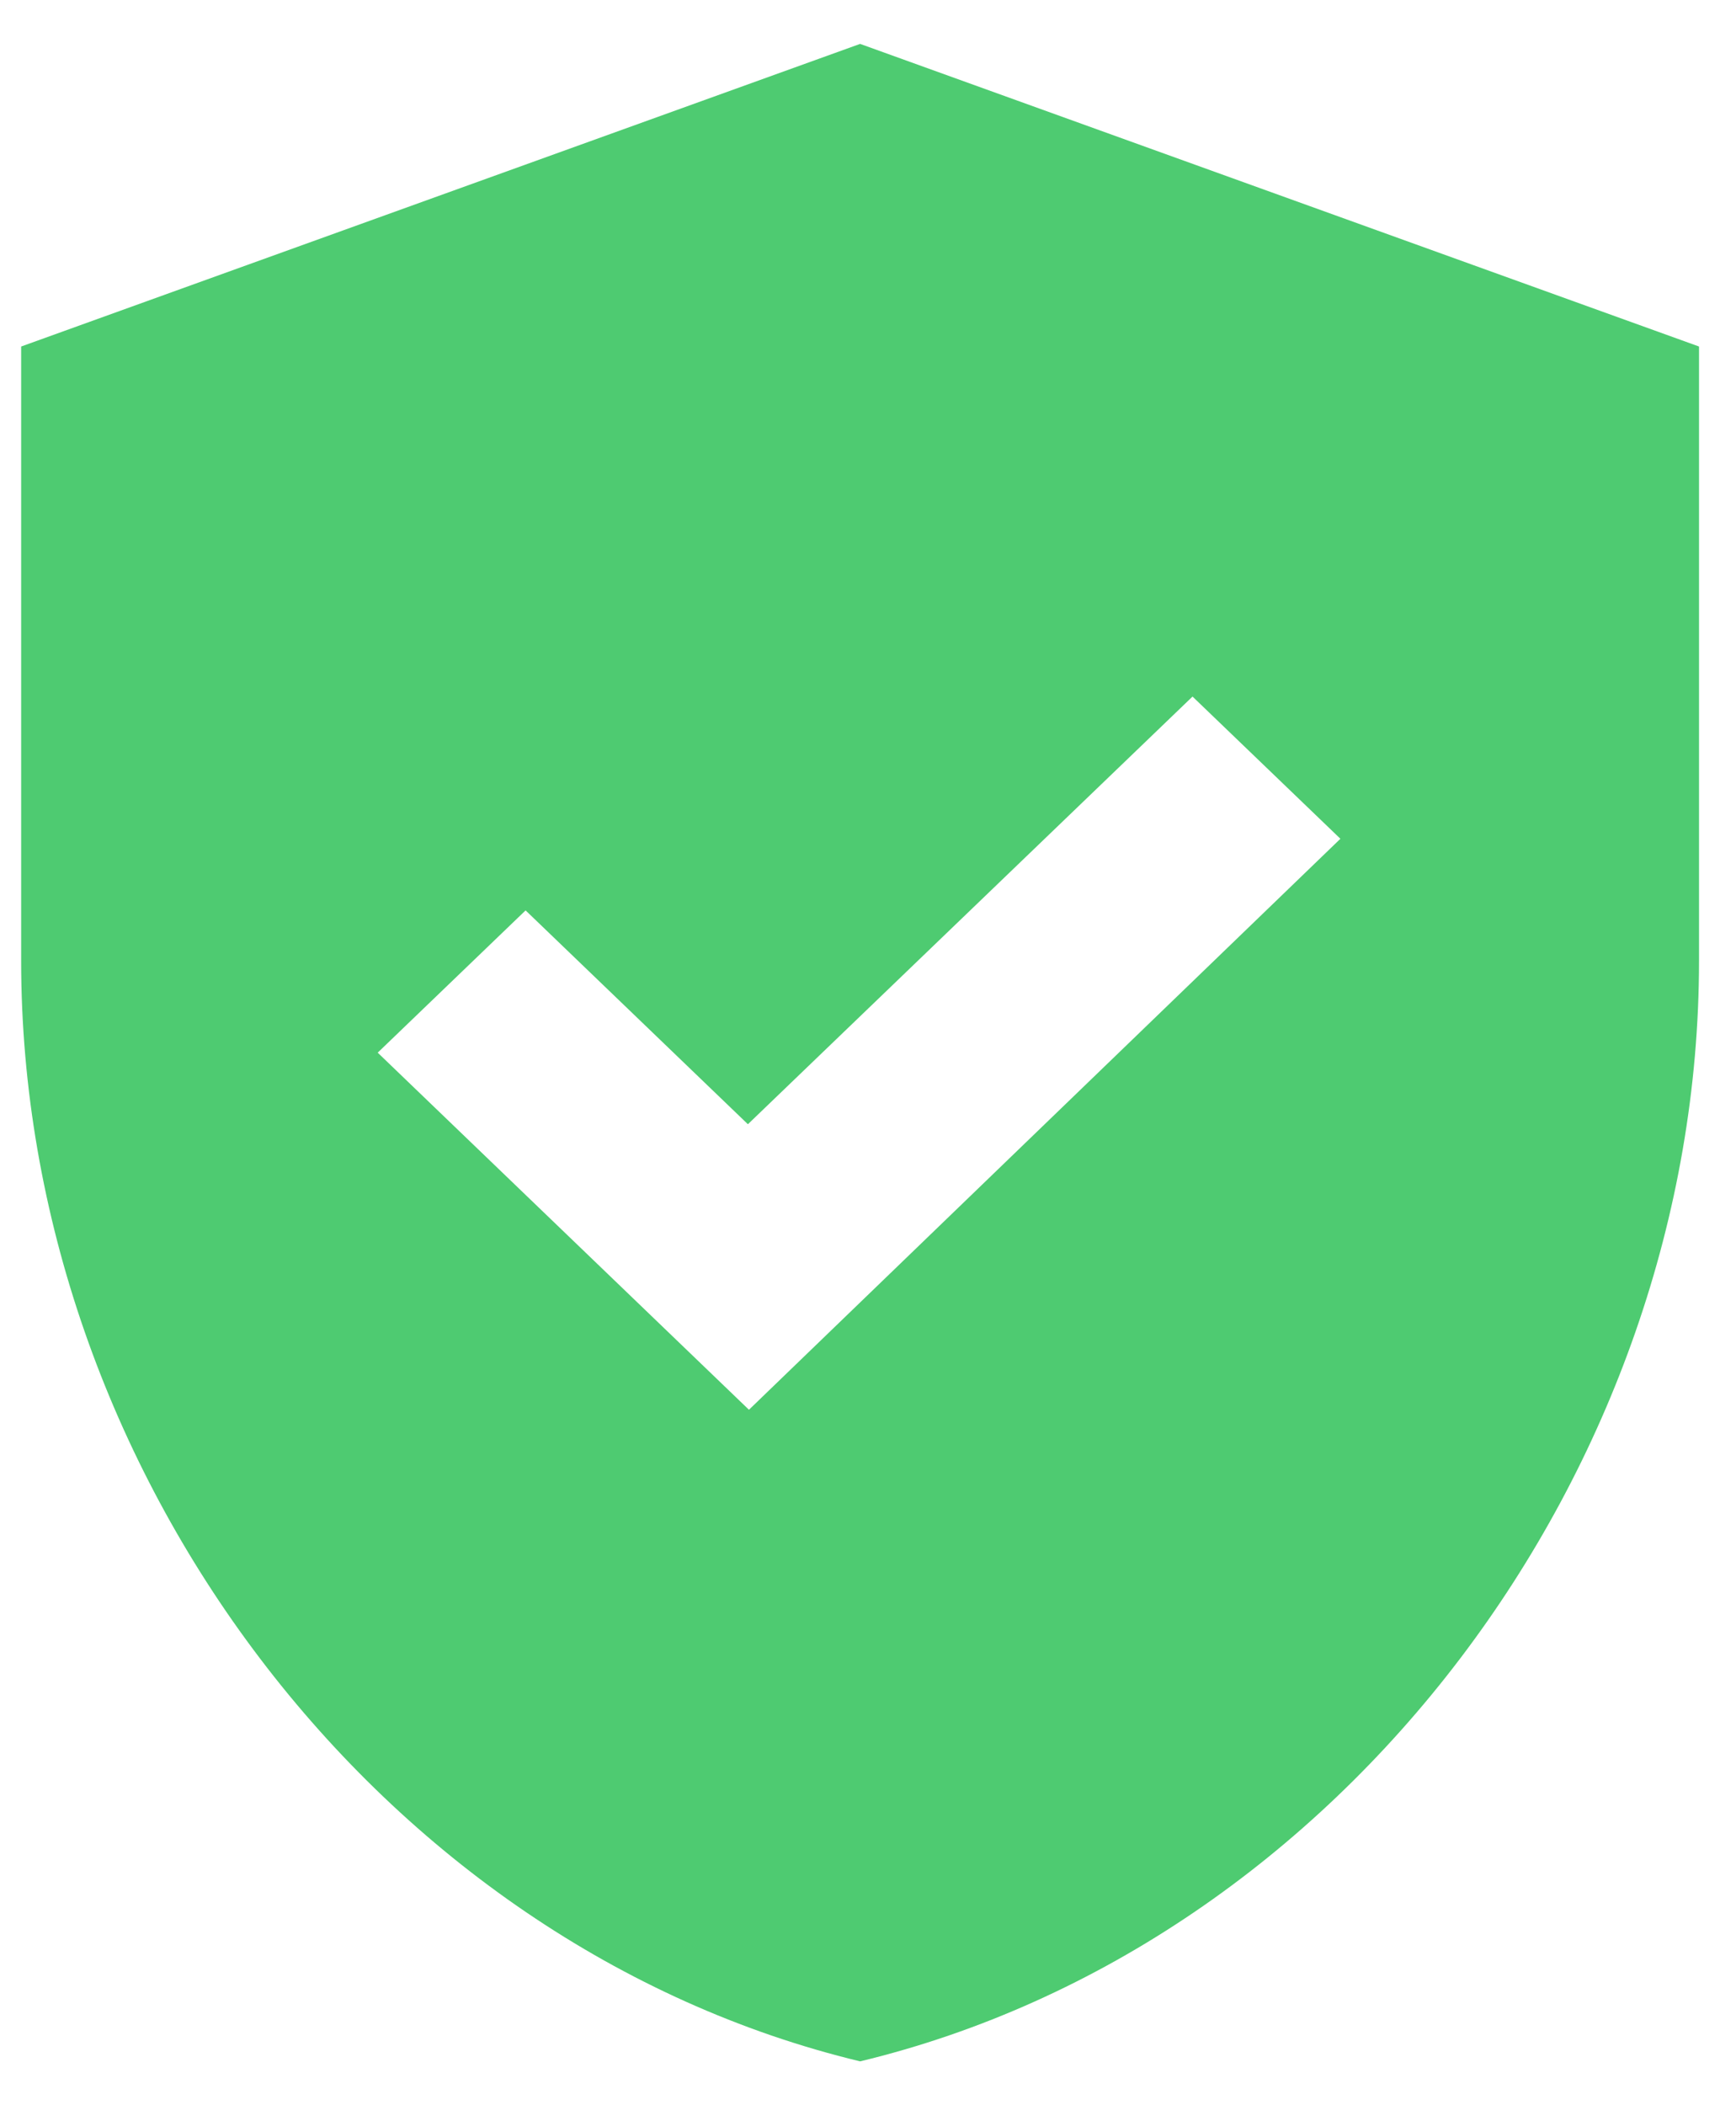 <svg width="33" height="40" viewBox="0 0 33 40" fill="none" xmlns="http://www.w3.org/2000/svg">
<path d="M16.35 0.834L0.402 6.584V18.256C0.402 27.936 7.2 36.963 16.35 39.167C25.5 36.963 32.297 27.936 32.297 18.256V6.584L16.35 0.834ZM14.237 26.786L7.18 20.001L9.991 17.298L14.217 21.361L22.669 13.235L25.48 15.937L14.237 26.786Z" fill="#4ECB71"/>
</svg>

